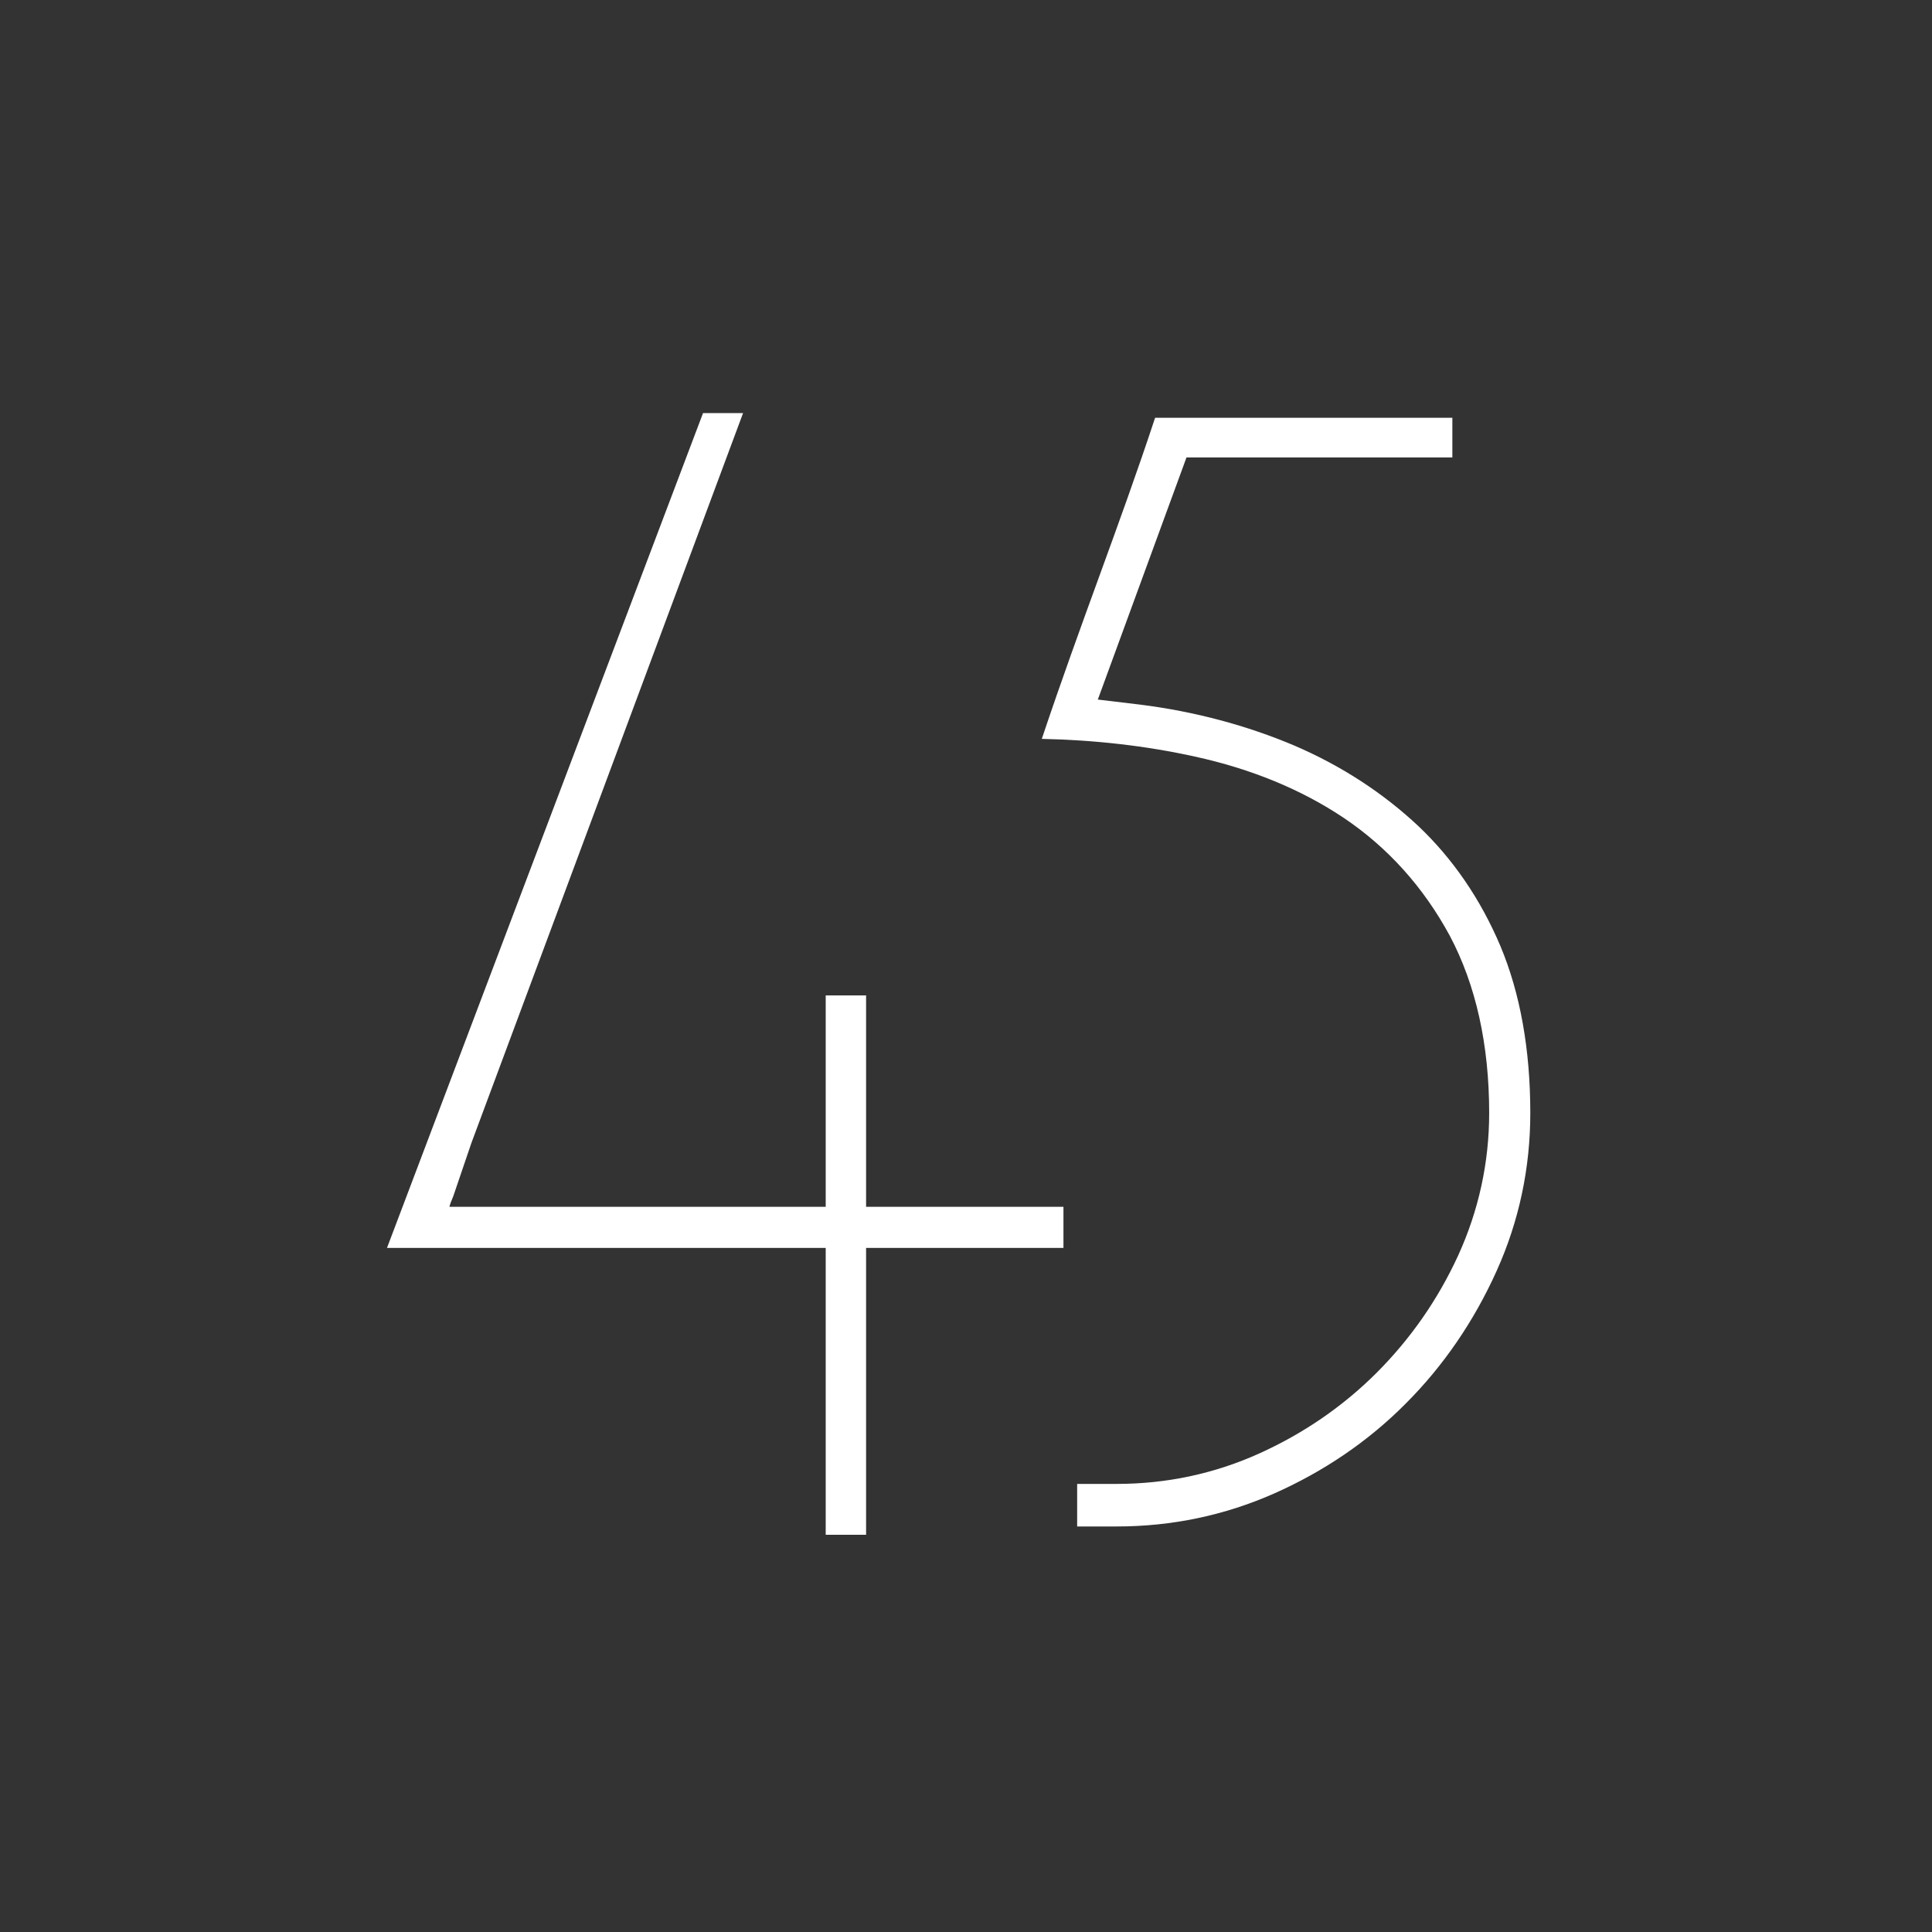 <svg width="73" height="73" viewBox="0 0 73 73" fill="none" xmlns="http://www.w3.org/2000/svg">
<rect x="0" y="0" width="73" height="73" fill="#333333" stroke="none"/>
<path fill-rule="evenodd" clip-rule="evenodd" d="M31.199 57.991H32.725V48.843V47.467V47.262V47.153H32.821H33.039H36.651H40.182V45.599H36.651H33.039H32.821H32.725V45.504V45.285V43.909V37.611H31.199V43.909V45.285V45.504V45.599H31.09H30.885H29.863H19.203H17.417H17.13H16.98L17.021 45.463L17.13 45.19L17.812 43.186L28.077 15.608H26.564L14.622 47.153H29.863H30.885H31.09H31.199V47.262V47.467V48.843V57.991ZM43.072 26.623L41.477 26.432L41.491 26.405L44.831 17.285H54.877V15.786H43.645C42.966 17.843 42.262 19.777 41.536 21.774C40.833 23.707 40.108 25.699 39.364 27.918C41.341 27.959 43.29 28.177 45.144 28.586C47.271 29.05 49.166 29.827 50.774 30.904C52.437 32.022 53.787 33.521 54.782 35.361C55.764 37.215 56.268 39.465 56.268 42.055C56.268 43.922 55.873 45.735 55.096 47.439C54.332 49.102 53.296 50.588 52.015 51.87C50.733 53.151 49.234 54.174 47.571 54.923C45.88 55.687 44.067 56.069 42.2 56.069H40.7V57.677H42.2C44.285 57.677 46.276 57.255 48.13 56.437C50.011 55.605 51.701 54.46 53.119 53.029C54.537 51.611 55.696 49.92 56.554 48.012C57.4 46.131 57.822 44.127 57.822 42.055C57.822 39.655 57.44 37.529 56.691 35.743C55.941 33.971 54.891 32.444 53.596 31.217C52.26 29.963 50.693 28.941 48.92 28.177C47.121 27.414 45.144 26.882 43.072 26.623Z" fill="white"/>
</svg>
